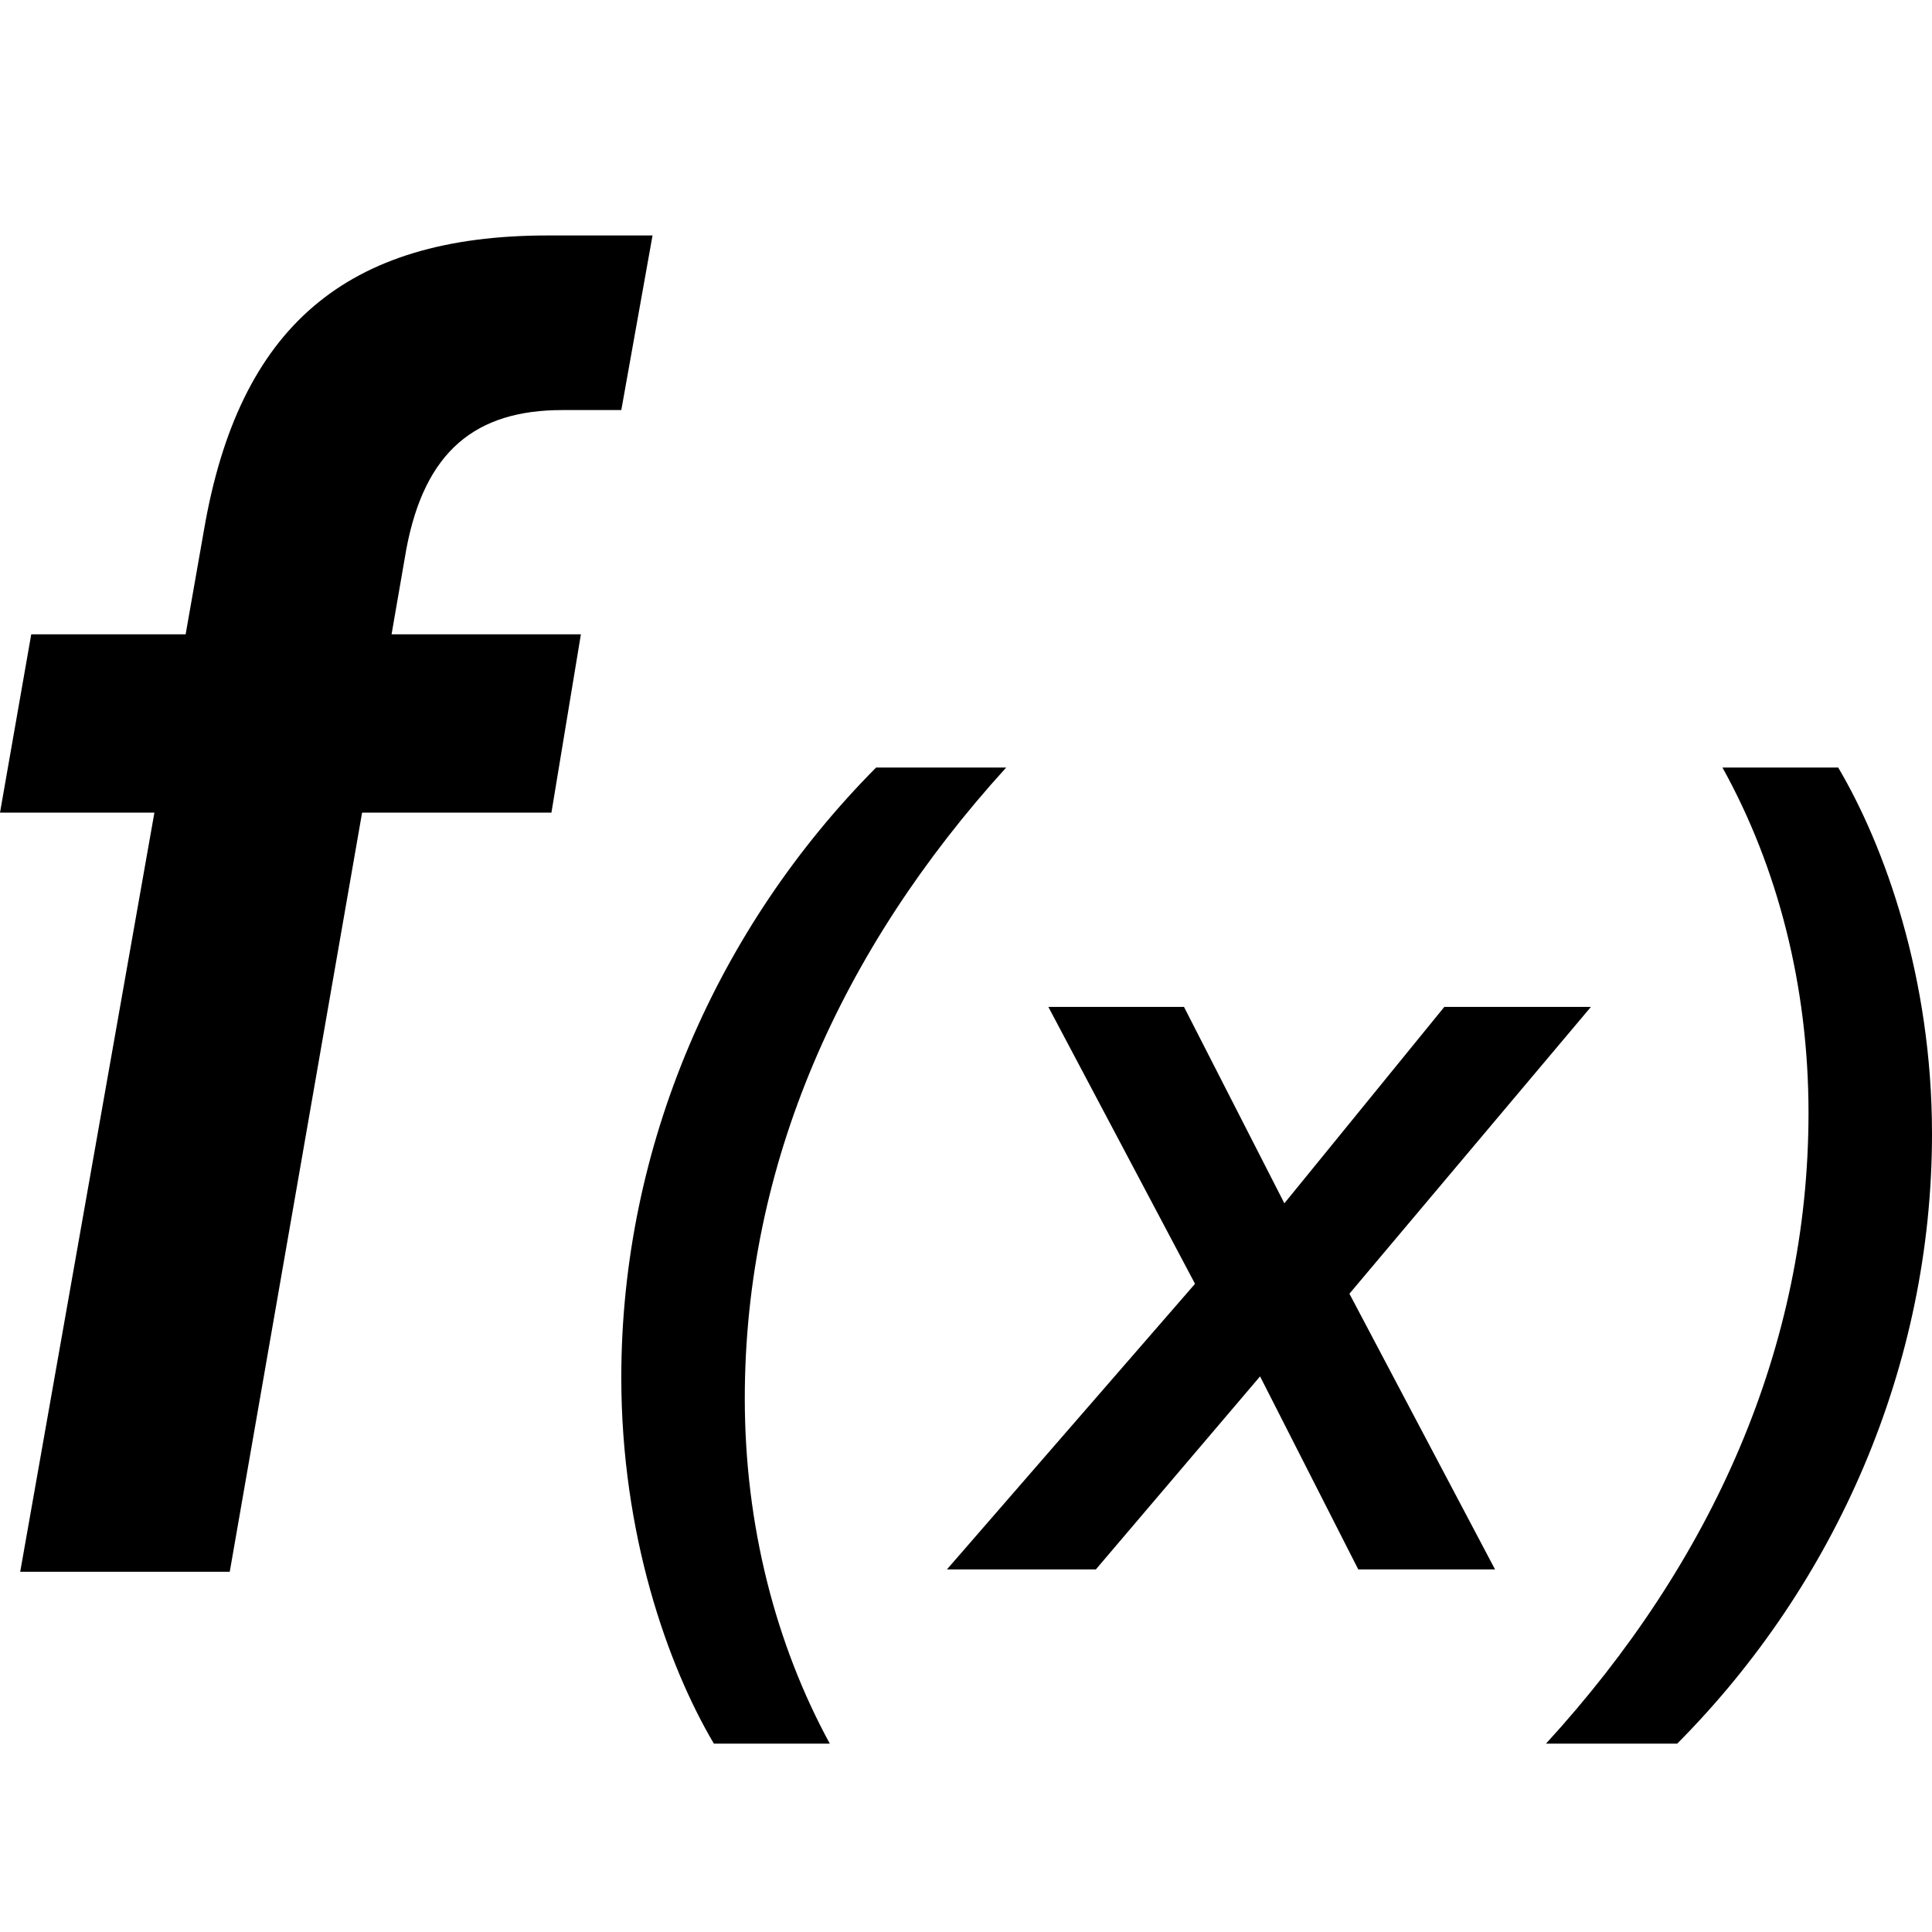 <svg fill="none" viewBox="0 0 24 24" xmlns="http://www.w3.org/2000/svg">
  <path fill="currentColor" d="m7.718 5.094.388-2.169H6.805c-2.512 0-3.837 1.142-4.27 3.653L2.306 7.88H.388L0 10.095h1.918l-1.667 9.43h2.603l1.644-9.43H6.85l.366-2.215H4.864l.182-1.05c.229-1.233.868-1.736 1.941-1.736h.73Zm3.165 4.441c-1.973 1.987-3.165 4.7-3.165 7.577 0 1.945.575 3.576 1.15 4.548h1.44c-.672-1.233-1.056-2.712-1.056-4.288 0-2.904 1.192-5.576 3.247-7.837h-1.616Zm7.059 2.973-1.987 2.44-1.247-2.44h-1.685l1.822 3.44-3.082 3.548h1.85l2.04-2.398 1.22 2.398h1.699l-1.809-3.425 3-3.563h-1.821Zm2.893 9.152C22.808 19.674 24 16.961 24 14.084c0-1.945-.59-3.576-1.165-4.549h-1.438c.685 1.233 1.069 2.713 1.069 4.289 0 2.904-1.192 5.576-3.261 7.836h1.63Z"/>
</svg>
